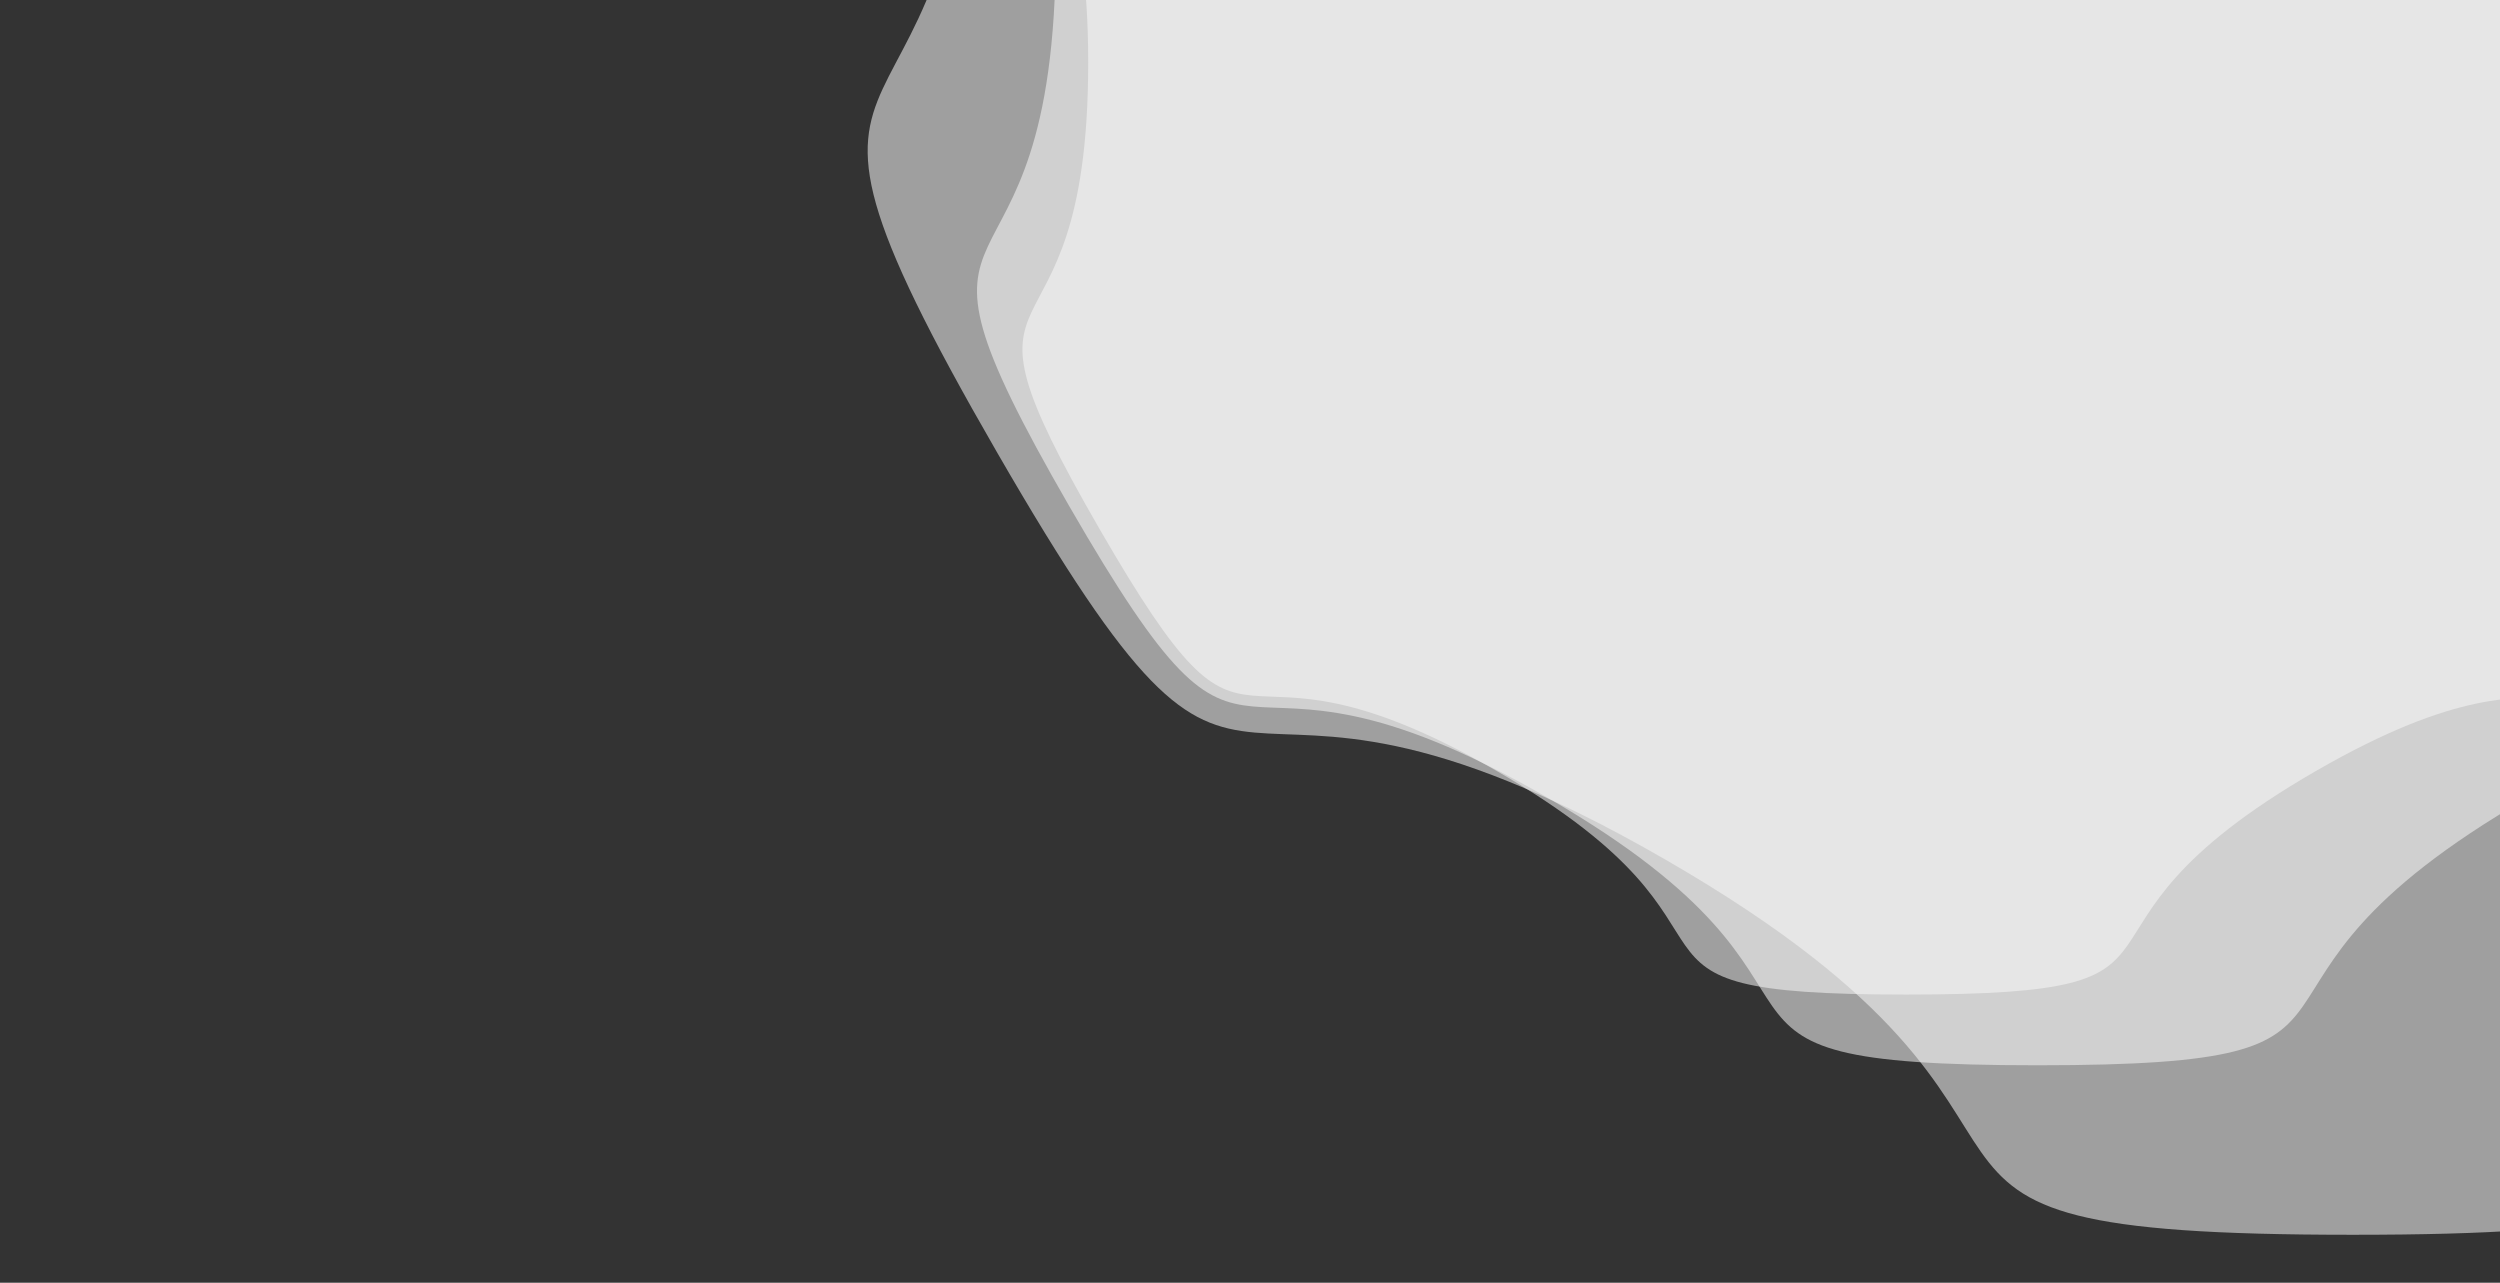 <?xml version="1.0" encoding="utf-8"?><svg xmlns="http://www.w3.org/2000/svg" xmlns:xlink="http://www.w3.org/1999/xlink" width="1526" height="783" preserveAspectRatio="xMidYMid" viewBox="0 0 1526 783" style="z-index:1;margin-right:-2px;display:block;background-color:rgb(28, 28, 28);animation-play-state:paused" ><rect x="0" y="0" width="1526" height="783" fill="#333333" stroke="none"/><g transform="translate(763,391.5) scale(1,1) translate(-763,-391.5)" style="transform:matrix(1, 0, 0, 1, 0, 0);animation-play-state:paused" ><g transform="translate(1163.634,38.293) scale(100)" opacity="0.55" style="transform:matrix(100, 0, 0, 100, 1163.63, 38.293);opacity:0.55;animation-play-state:paused" ><path d="M4.994 0 C4.994 2.03 5.941 1.086 4.926 2.844 S4.255 3.31 2.497 4.325 S2.03 5.688 3.482996530136002e-16 5.688 S-0.739 5.34 -2.497 4.325 S-3.911 4.602 -4.926 2.844 S-4.994 2.03 -4.994 6.115684048220023e-16 S-5.941 -1.086 -4.926 -2.844 S-4.255 -3.31 -2.497 -4.325 S-2.03 -5.688 -1.0448989590408006e-15 -5.688 S0.739 -5.34 2.497 -4.325 S3.911 -4.602 4.926 -2.844 S4.994 -2.03 4.994 -1.2231368096440046e-15" fill="#f7f7f7" stroke-width="0" transform="matrix(1,0,0,1,0,0)" style="transform:matrix(1, 0, 0, 1, 0, 0);animation-play-state:paused" ></path></g>
<g transform="translate(1243.761,-32.348) scale(100)" opacity="0.55" style="transform:matrix(100, 0, 0, 100, 1243.76, -32.348);opacity:0.55;animation-play-state:paused" ><path d="M5.993 0 C5.993 2.435 7.129 1.304 5.911 3.413 S5.106 3.972 2.996 5.19 S2.435 6.826 4.179595836163202e-16 6.826 S-0.887 6.407 -2.996 5.19 S-4.694 5.522 -5.911 3.413 S-5.993 2.435 -5.993 7.338820857864026e-16 S-7.129 -1.304 -5.911 -3.413 S-5.106 -3.972 -2.996 -5.19 S-2.435 -6.826 -1.2538787508489605e-15 -6.826 S0.887 -6.407 2.996 -5.19 S4.694 -5.522 5.911 -3.413 S5.993 -2.435 5.993 -1.4677641715728053e-15" fill="#f7f7f7" stroke-width="0" transform="matrix(1,0,0,1,0,0)" style="transform:matrix(1, 0, 0, 1, 0, 0);animation-play-state:paused" ></path></g>
<g transform="translate(1436.066,-201.887) scale(100)" opacity="0.55" style="transform:matrix(100, 0, 0, 100, 1436.07, -201.887);opacity:0.55;animation-play-state:paused" ><path d="M8.39 0 C8.39 3.41 9.981 1.825 8.276 4.778 S7.148 5.561 4.195 7.266 S3.41 9.556 5.851434170628482e-16 9.556 S-1.242 8.97 -4.195 7.266 S-6.571 7.731 -8.276 4.778 S-8.39 3.41 -8.39 1.0274349201009637e-15 S-9.981 -1.825 -8.276 -4.778 S-7.148 -5.561 -4.195 -7.266 S-3.41 -9.556 -1.7554302511885445e-15 -9.556 S1.242 -8.97 4.195 -7.266 S6.571 -7.731 8.276 -4.778 S8.39 -3.41 8.39 -2.0548698402019273e-15" fill="#f7f7f7" stroke-width="0" transform="matrix(1,0,0,1,0,0)" style="transform:matrix(1, 0, 0, 1, 0, 0);animation-play-state:paused" ></path></g></g></svg>